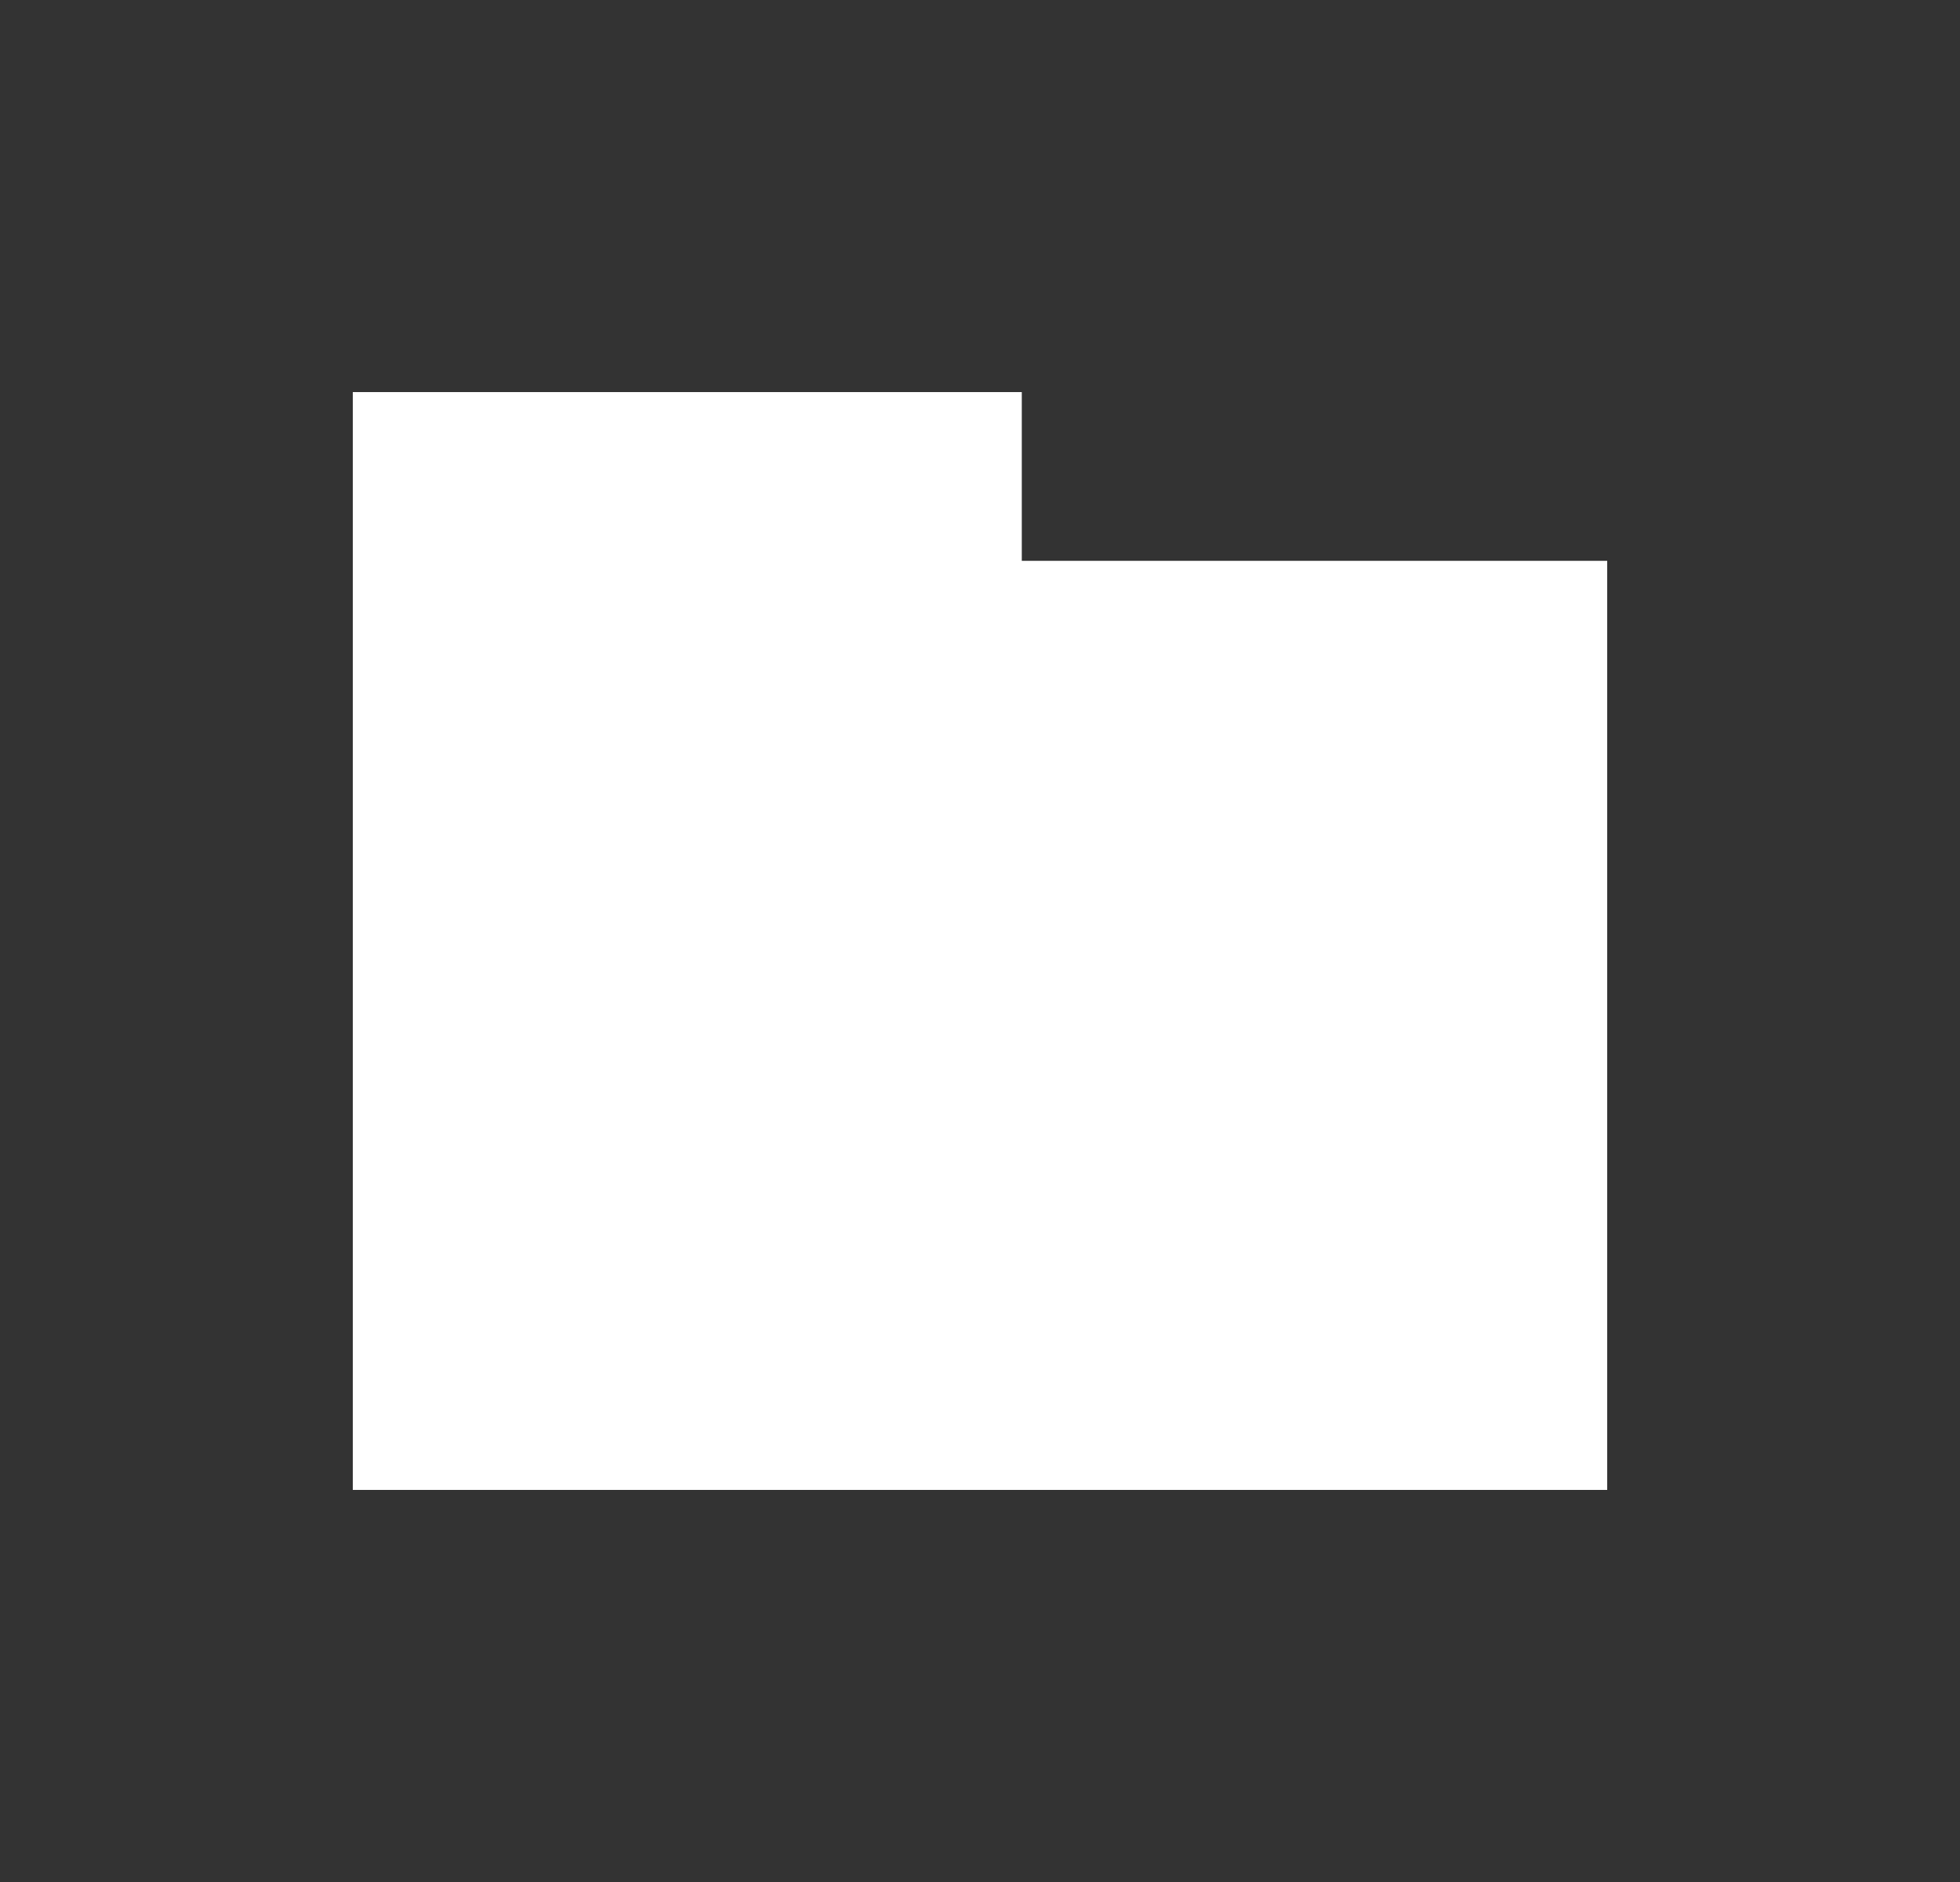 <svg width="25" height="24" viewBox="0 0 25 24" fill="none" xmlns="http://www.w3.org/2000/svg">
<rect x="0" y="0" width="25" height="24" fill="#333333" stroke="none"/>
<path fill-rule="evenodd" clip-rule="evenodd" d="M13.033 5H4.5V7.152V14.694V19H20.5V7.152H13.033V5Z" fill="white"/>
</svg>
